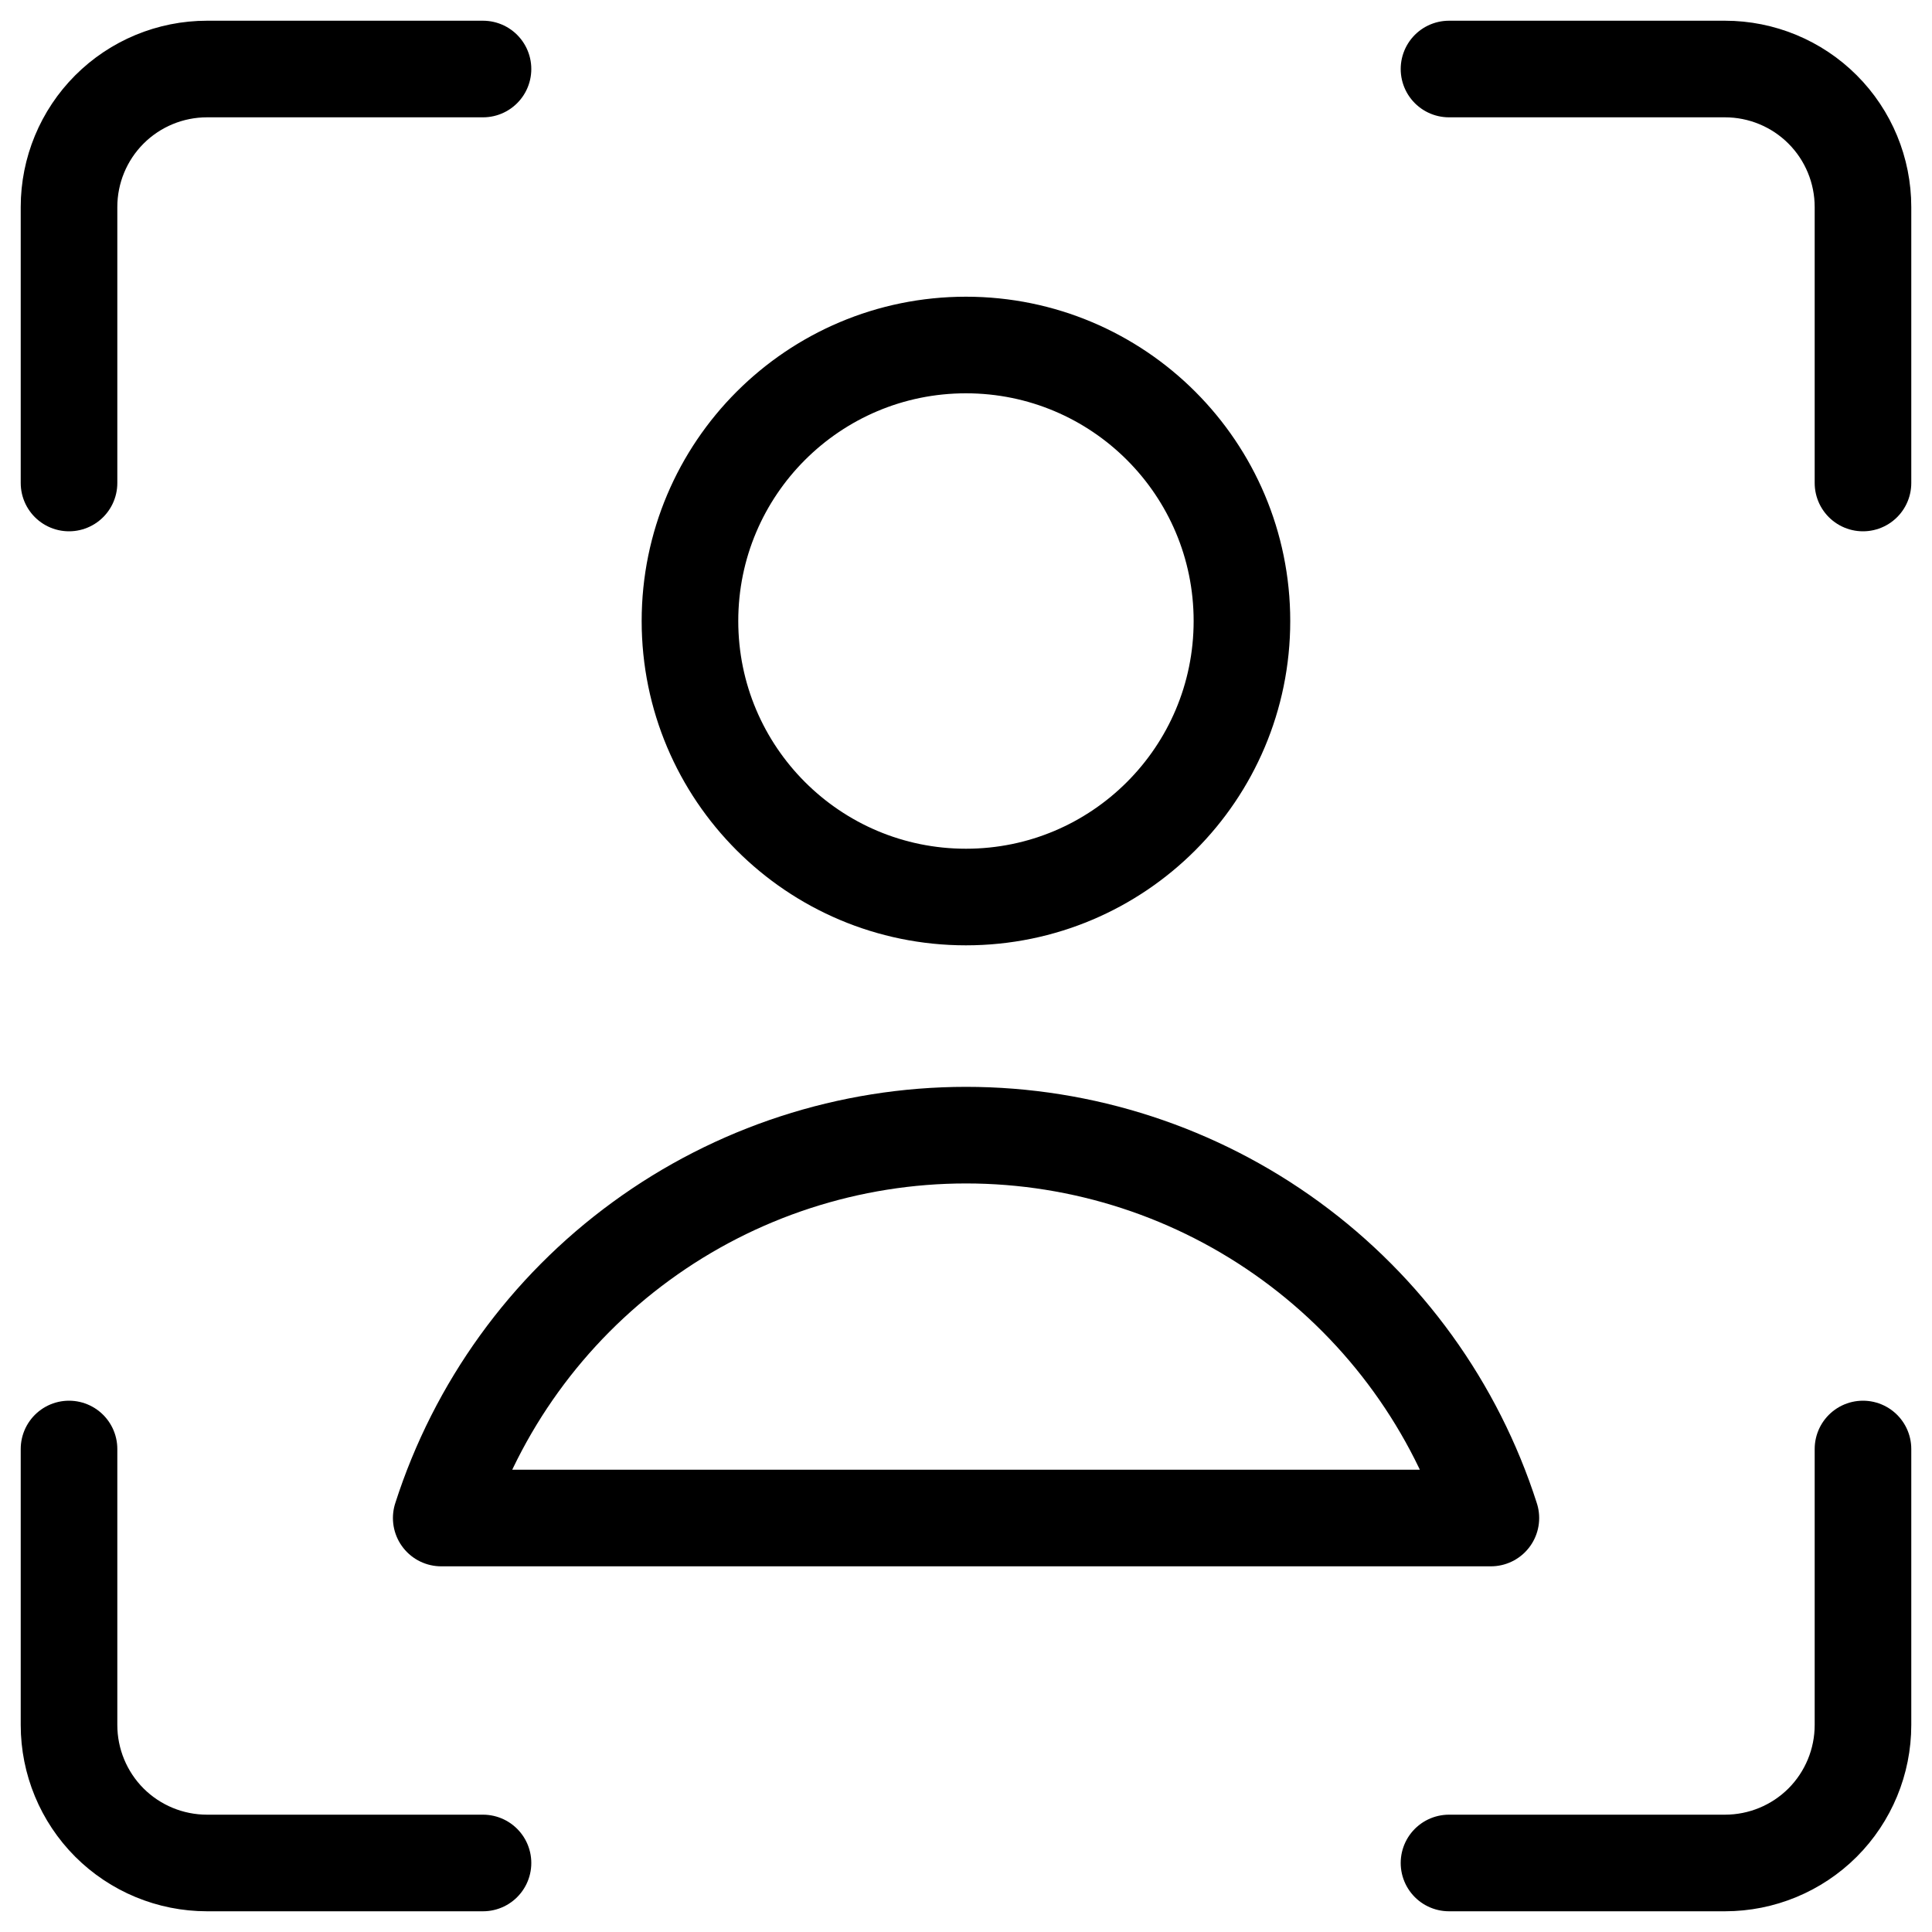 <svg width="40" height="40" viewBox="0 0 40 40" fill="none" xmlns="http://www.w3.org/2000/svg">
<g clip-path="url(#clip0_255_78)">
<path d="M38.571 30V35.714C38.571 36.472 38.27 37.199 37.735 37.735C37.199 38.27 36.472 38.571 35.714 38.571H30" stroke="black" stroke-width="2" stroke-linecap="round" stroke-linejoin="round"/>
<path d="M30 1.429H35.714C36.472 1.429 37.199 1.73 37.735 2.266C38.27 2.801 38.571 3.528 38.571 4.286V10" stroke="black" stroke-width="2" stroke-linecap="round" stroke-linejoin="round"/>
<path d="M1.429 10V4.286C1.429 3.528 1.73 2.801 2.265 2.266C2.801 1.73 3.528 1.429 4.286 1.429H10" stroke="black" stroke-width="2" stroke-linecap="round" stroke-linejoin="round"/>
<path d="M10 38.571H4.286C3.528 38.571 2.801 38.27 2.265 37.735C1.73 37.199 1.429 36.472 1.429 35.714V30" stroke="black" stroke-width="2" stroke-linecap="round" stroke-linejoin="round"/>
<path d="M19.999 18.572C23.155 18.572 25.713 16.013 25.713 12.857C25.713 9.701 23.155 7.143 19.999 7.143C16.843 7.143 14.285 9.701 14.285 12.857C14.285 16.013 16.843 18.572 19.999 18.572Z" stroke="black" stroke-width="2" stroke-linecap="round" stroke-linejoin="round"/>
<path d="M30.867 31.429C30.129 29.127 28.679 27.119 26.726 25.695C24.773 24.27 22.418 23.502 20.001 23.502C17.584 23.502 15.229 24.27 13.276 25.695C11.323 27.119 9.873 29.127 9.135 31.429H30.867Z" stroke="black" stroke-width="2" stroke-linecap="round" stroke-linejoin="round"/>
</g>
<defs>
<clipPath id="clip0_255_78">
<rect width="40" height="40" fill="white"/>
</clipPath>
</defs>
</svg>
